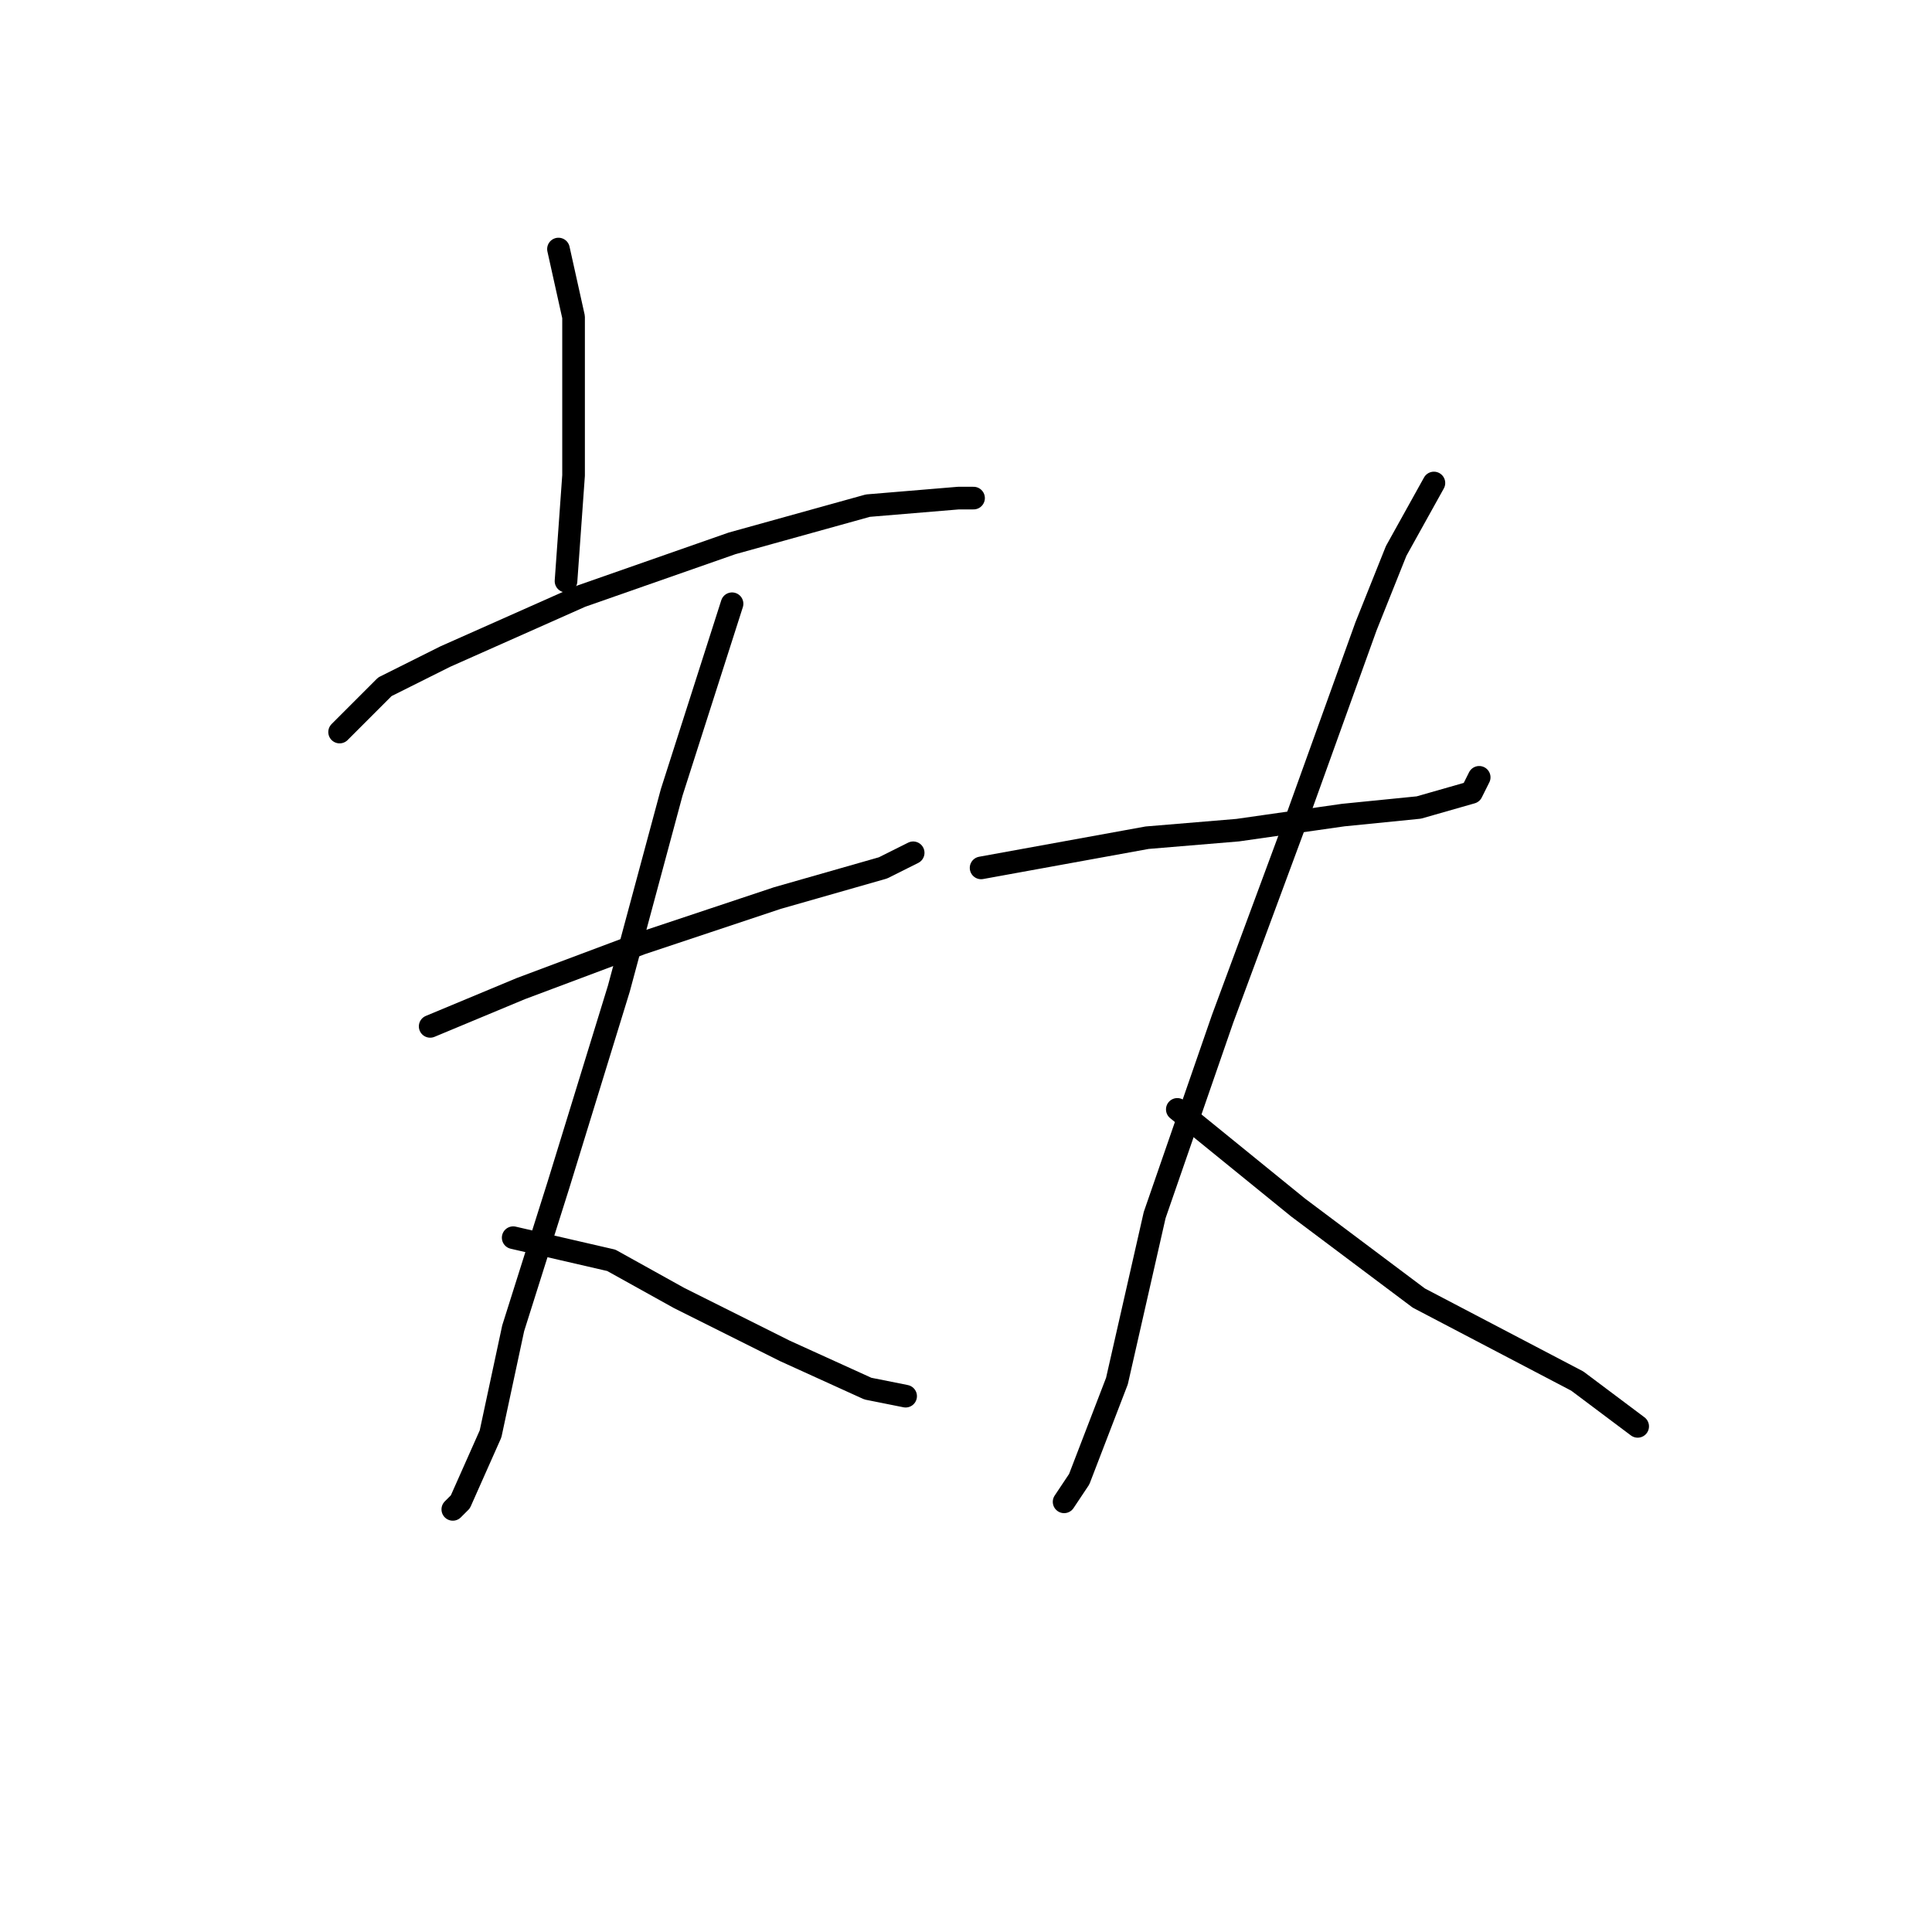 <?xml version="1.0" standalone="no"?>
    <svg width="256" height="256" xmlns="http://www.w3.org/2000/svg" version="1.1">
    <polyline stroke="black" stroke-width="3" stroke-linecap="round" fill="transparent" stroke-linejoin="round" points="74 33 76 42 76 52 76 63 75 77 75 77 " />
        <polyline stroke="black" stroke-width="3" stroke-linecap="round" fill="transparent" stroke-linejoin="round" points="45 97 51 91 59 87 77 79 97 72 115 67 127 66 129 66 129 66 " />
        <polyline stroke="black" stroke-width="3" stroke-linecap="round" fill="transparent" stroke-linejoin="round" points="57 136 69 131 85 125 103 119 117 115 121 113 121 113 " />
        <polyline stroke="black" stroke-width="3" stroke-linecap="round" fill="transparent" stroke-linejoin="round" points="97 80 89 105 82 131 74 157 68 176 65 190 61 199 60 200 60 200 " />
        <polyline stroke="black" stroke-width="3" stroke-linecap="round" fill="transparent" stroke-linejoin="round" points="68 164 81 167 90 172 104 179 115 184 120 185 120 185 " />
        <polyline stroke="black" stroke-width="3" stroke-linecap="round" fill="transparent" stroke-linejoin="round" points="130 115 152 111 164 110 178 108 188 107 195 105 196 103 196 103 " />
        <polyline stroke="black" stroke-width="3" stroke-linecap="round" fill="transparent" stroke-linejoin="round" points="190 64 185 73 181 83 172 108 162 135 153 161 148 183 143 196 141 199 141 199 " />
        <polyline stroke="black" stroke-width="3" stroke-linecap="round" fill="transparent" stroke-linejoin="round" points="156 147 172 160 188 172 209 183 217 189 217 189 " />
        </svg>